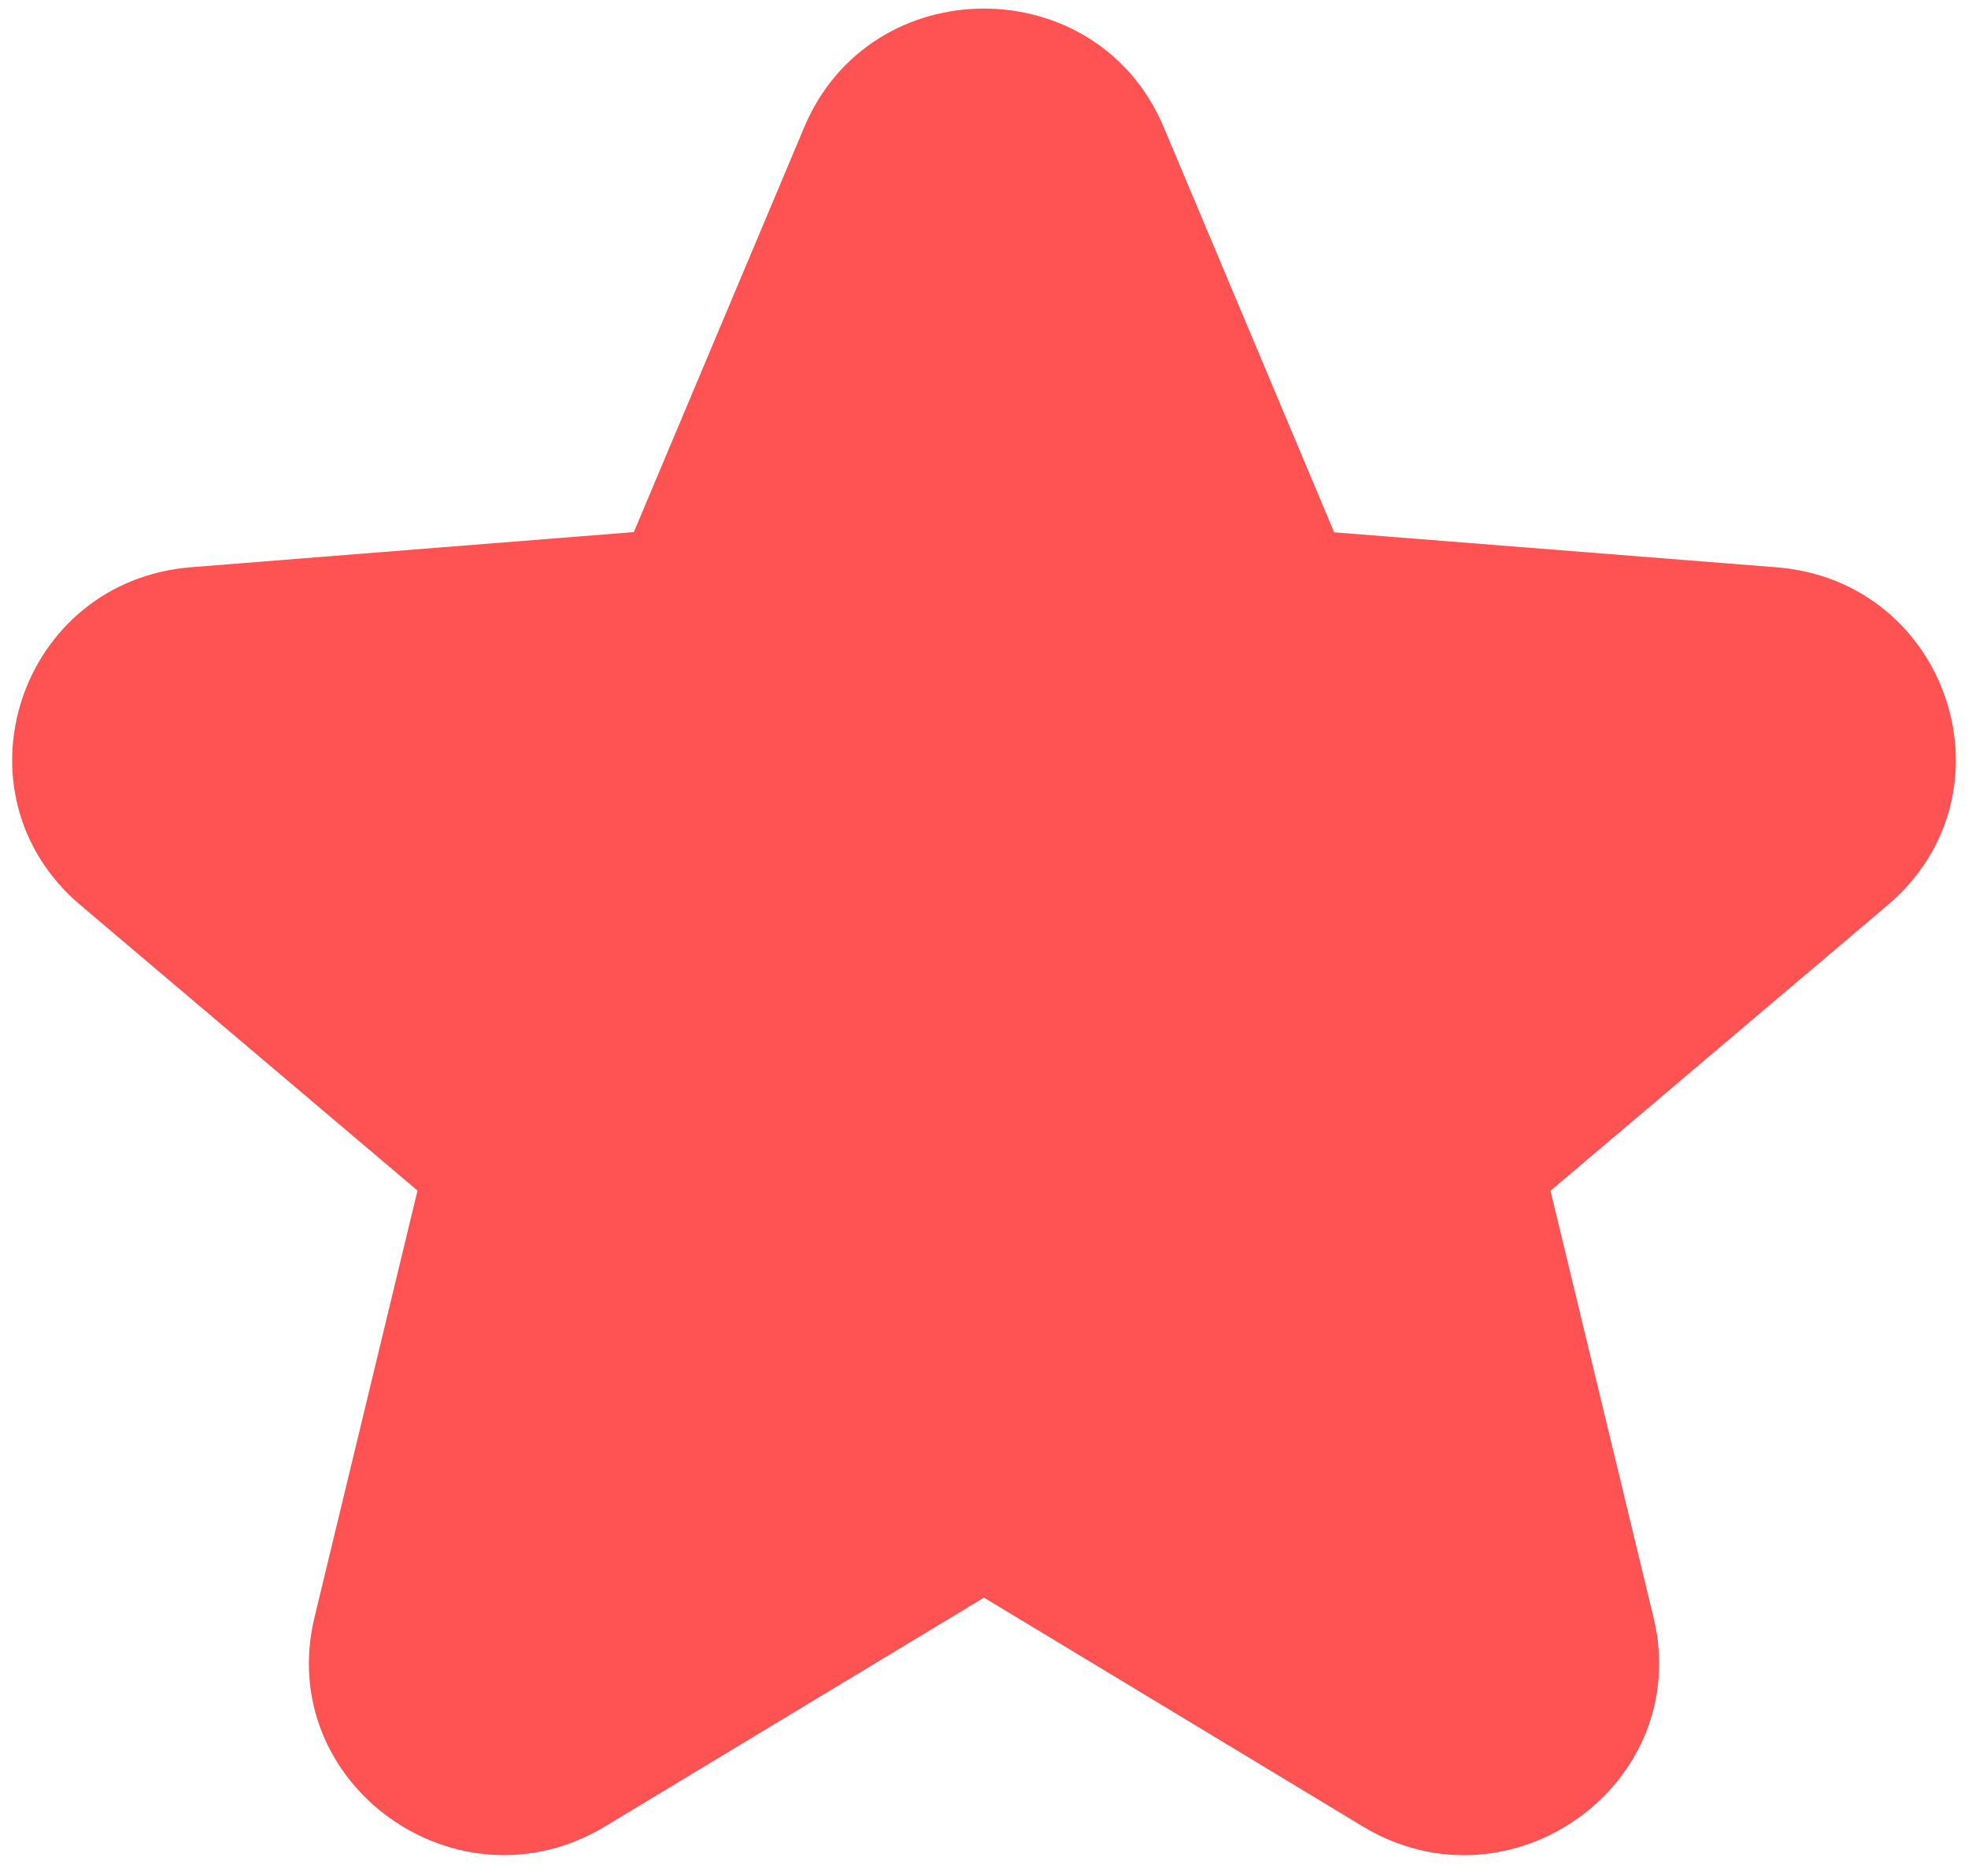 <svg width="64" height="61" viewBox="0 0 54 51" fill="none" xmlns="http://www.w3.org/2000/svg">
<path d="M31.931 3.253C30.107 -1.083 23.893 -1.083 22.069 3.253L17.392 14.365L5.253 15.328C0.52 15.701 -1.4 21.544 2.208 24.6L11.456 32.432L8.629 44.144C7.528 48.712 12.555 52.323 16.608 49.875L27 43.6L37.392 49.877C41.445 52.325 46.472 48.715 45.371 44.144L42.544 32.437L51.792 24.603C55.4 21.547 53.48 15.707 48.747 15.331L36.608 14.371L31.931 3.253Z" fill="#FE5352"/>
</svg>
